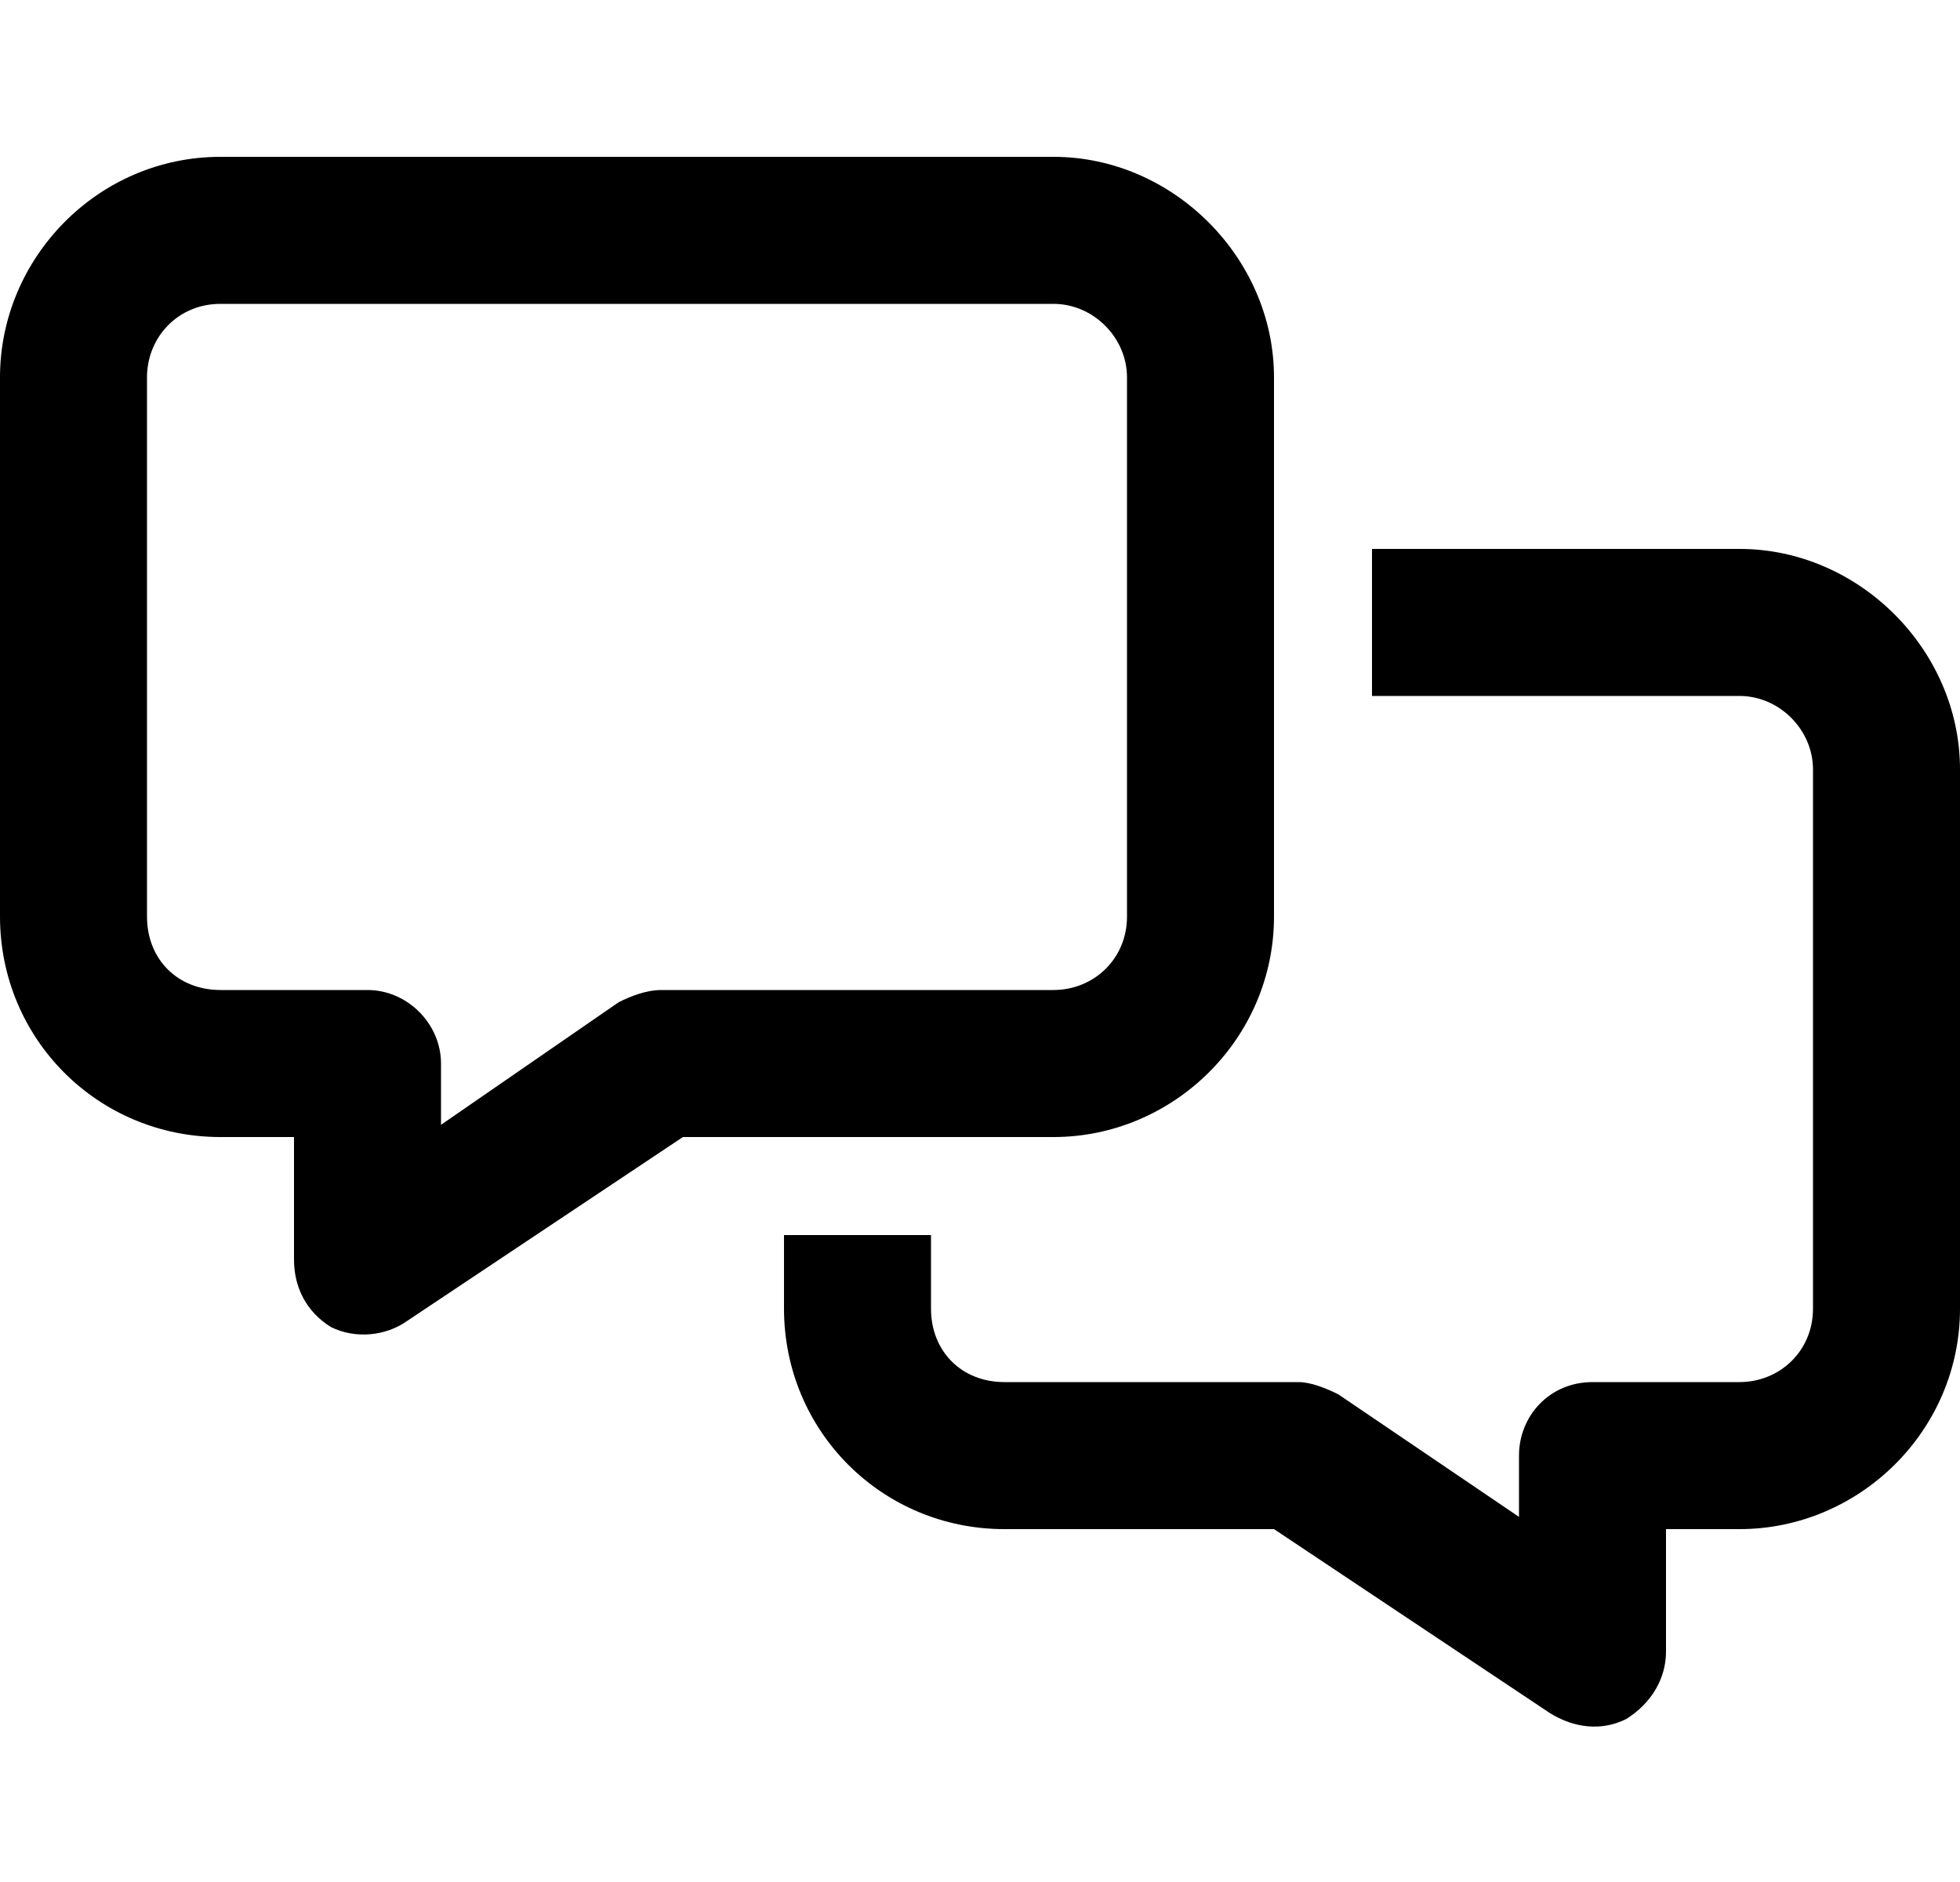 <svg width="25" height="24" viewBox="0 0 25 24" fill="none" xmlns="http://www.w3.org/2000/svg">
<path d="M1.875 4.812V11.688C1.875 12.234 2.266 12.625 2.812 12.625H4.688C5.195 12.625 5.625 13.055 5.625 13.562V14.344L7.891 12.781C8.047 12.703 8.242 12.625 8.438 12.625H13.438C13.945 12.625 14.375 12.234 14.375 11.688V4.812C14.375 4.305 13.945 3.875 13.438 3.875H2.812C2.266 3.875 1.875 4.305 1.875 4.812ZM2.812 2H13.438C14.961 2 16.25 3.289 16.25 4.812V11.688C16.25 13.25 14.961 14.5 13.438 14.5H8.711L5.195 16.844C4.922 17.039 4.531 17.078 4.219 16.922C3.906 16.727 3.75 16.414 3.75 16.062V14.5H2.812C1.25 14.5 0 13.25 0 11.688V4.812C0 3.289 1.25 2 2.812 2ZM10 16.688V15.75H11.875V16.688C11.875 17.234 12.266 17.625 12.812 17.625H16.562C16.719 17.625 16.914 17.703 17.07 17.781L19.375 19.344V18.562C19.375 18.055 19.766 17.625 20.312 17.625H22.188C22.695 17.625 23.125 17.234 23.125 16.688V9.812C23.125 9.305 22.695 8.875 22.188 8.875H17.5V7H22.188C23.711 7 25 8.289 25 9.812V16.688C25 18.25 23.711 19.5 22.188 19.5H21.25V21.062C21.25 21.414 21.055 21.727 20.742 21.922C20.43 22.078 20.078 22.039 19.766 21.844L16.25 19.5H12.812C11.25 19.5 10 18.25 10 16.688Z" fill="black"/>
</svg>
